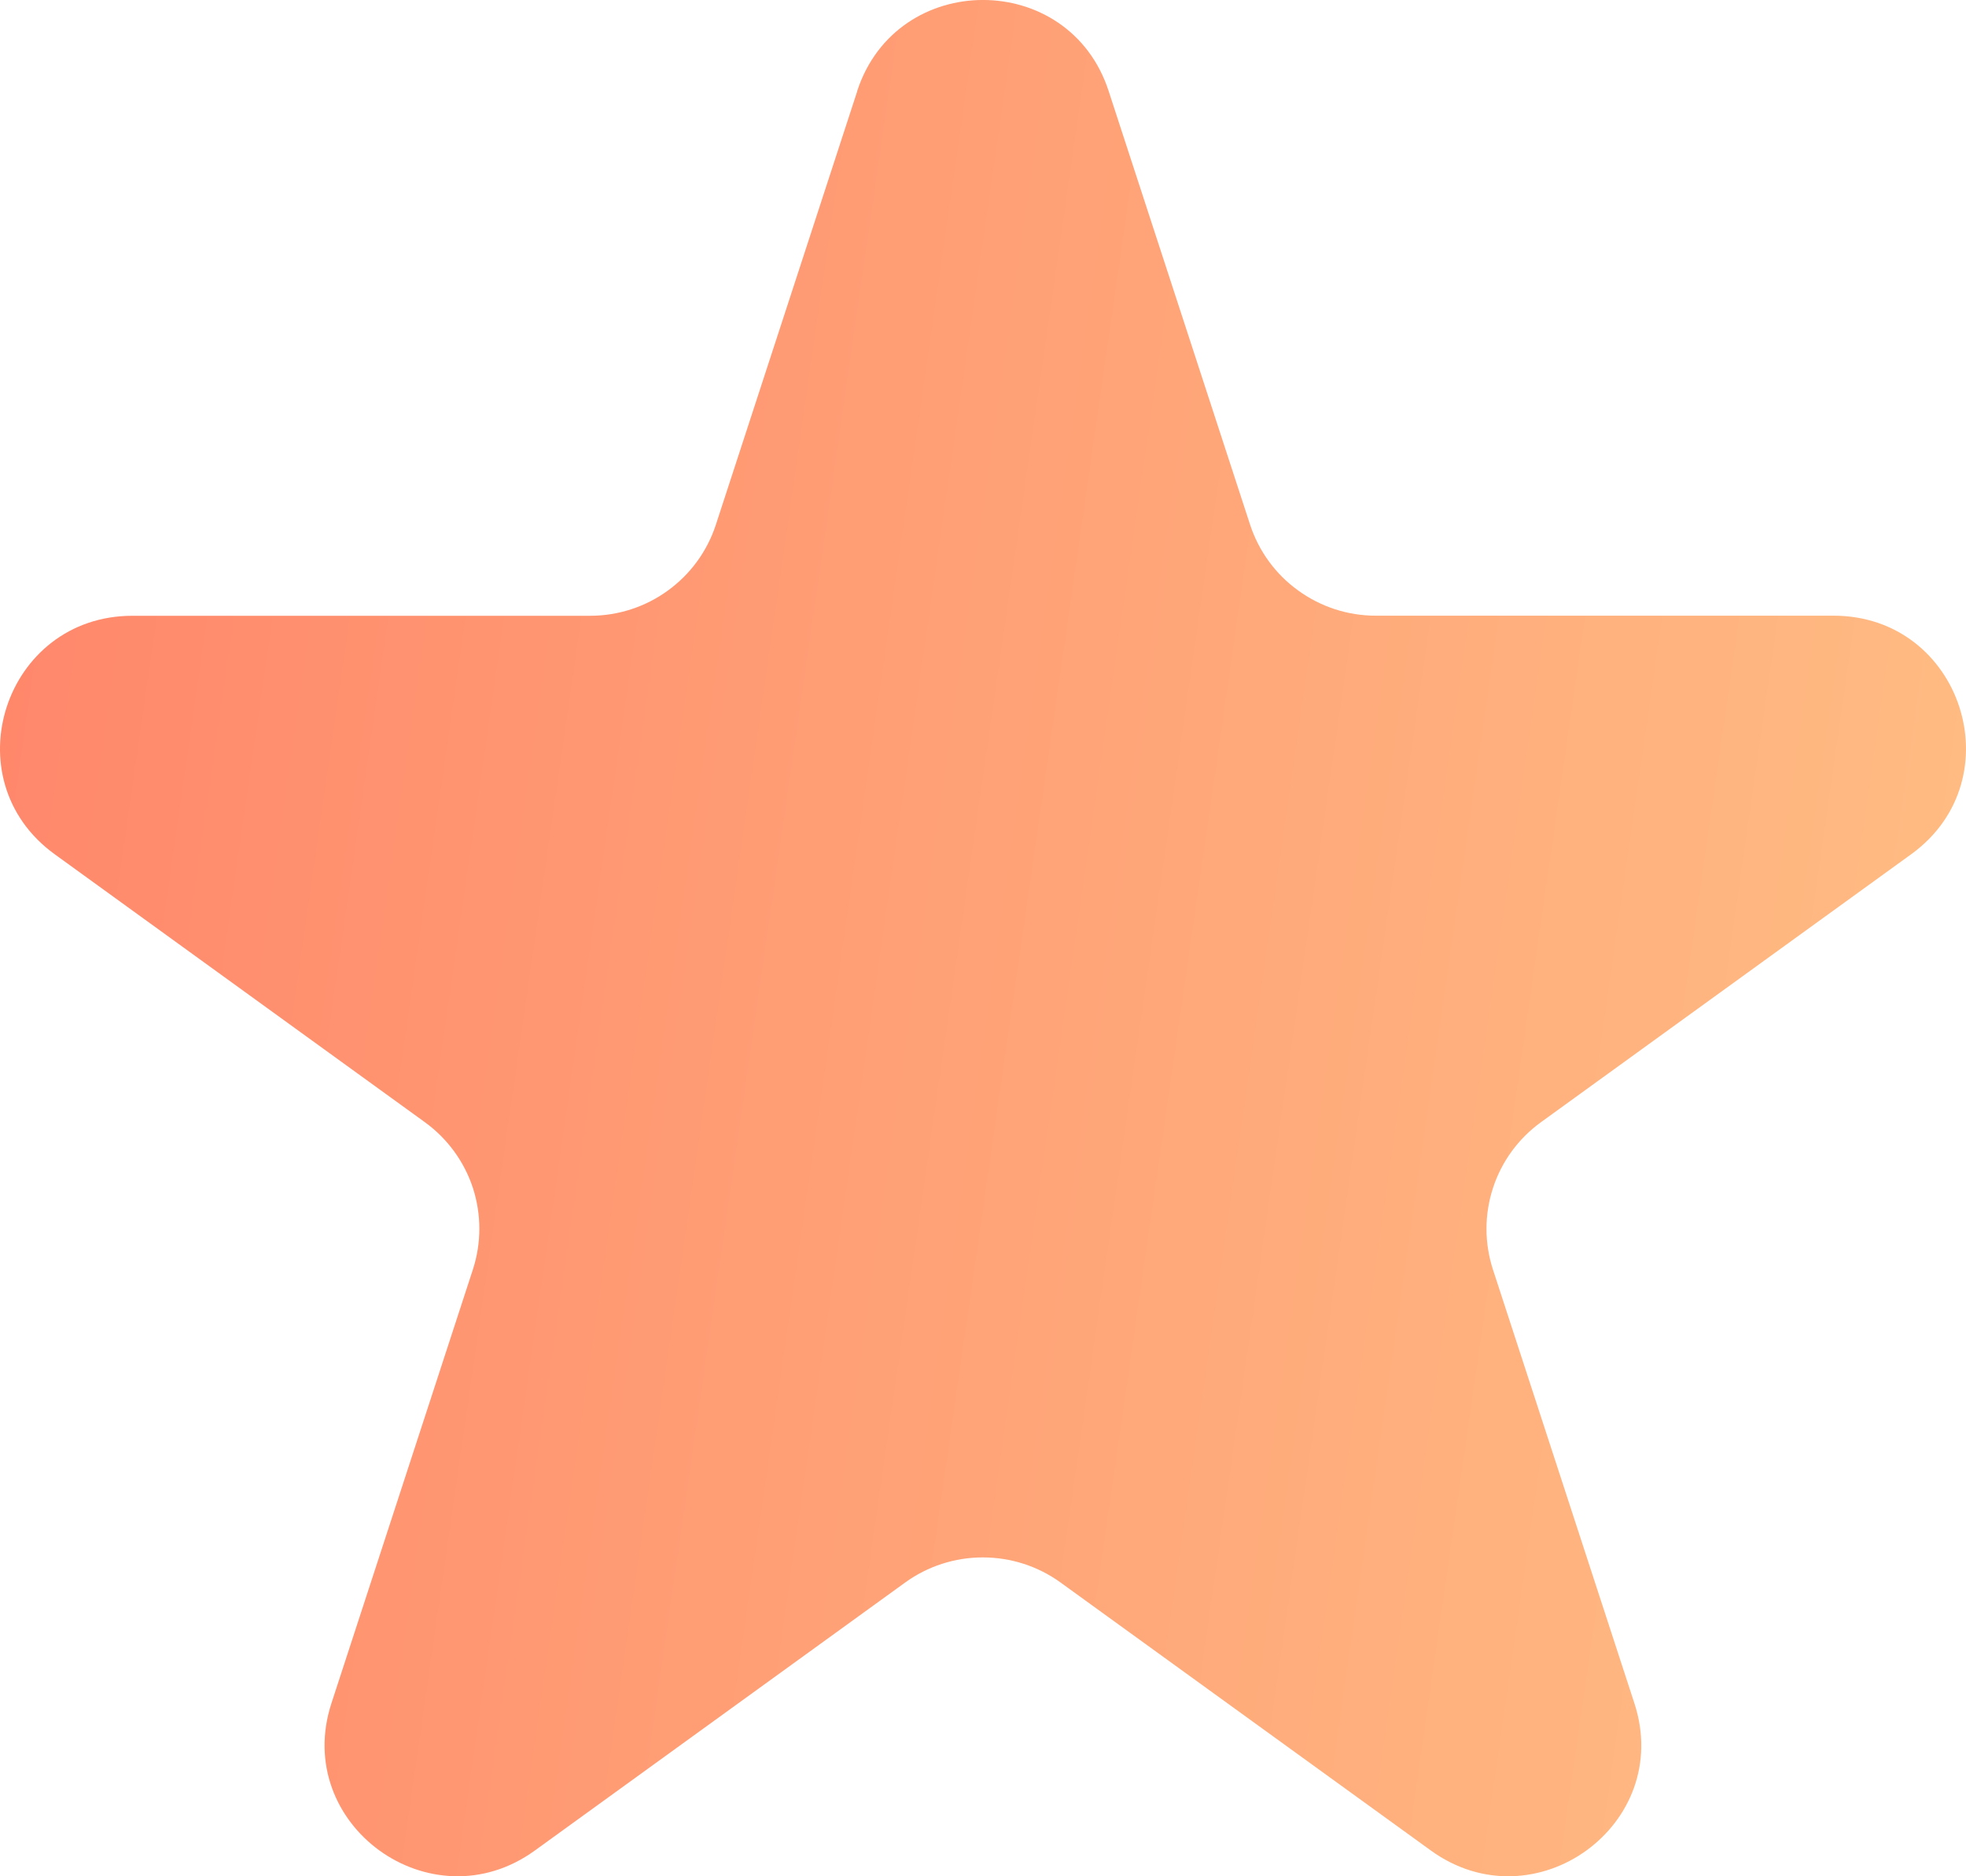 <svg width="22" height="21" viewBox="0 0 22 21" fill="none" xmlns="http://www.w3.org/2000/svg">
<path d="M9.592 1.019C10.036 -0.34 11.964 -0.34 12.406 1.019L13.989 5.873C14.086 6.169 14.274 6.427 14.527 6.609C14.779 6.792 15.083 6.891 15.395 6.891H20.518C21.951 6.891 22.546 8.719 21.388 9.56L17.245 12.559C16.992 12.742 16.803 13 16.707 13.296C16.61 13.593 16.61 13.912 16.706 14.208L18.289 19.063C18.733 20.421 17.172 21.552 16.011 20.711L11.868 17.712C11.615 17.529 11.311 17.431 10.998 17.431C10.686 17.431 10.382 17.529 10.129 17.712L5.986 20.711C4.826 21.552 3.266 20.421 3.709 19.063L5.292 14.208C5.388 13.912 5.388 13.593 5.292 13.296C5.195 13 5.006 12.742 4.753 12.559L0.612 9.561C-0.547 8.721 0.05 6.892 1.482 6.892H6.603C6.915 6.892 7.22 6.794 7.472 6.611C7.725 6.428 7.913 6.171 8.01 5.875L9.593 1.02L9.592 1.019Z" fill="url(#paint0_linear)"/>
<defs>
<linearGradient id="paint0_linear" x1="-0.07" y1="0.048" x2="24.483" y2="3.589" gradientUnits="userSpaceOnUse">
<stop stop-color="#FF856A"/>
<stop offset="1" stop-color="#FFBF84"/>
</linearGradient>
</defs>
</svg>
